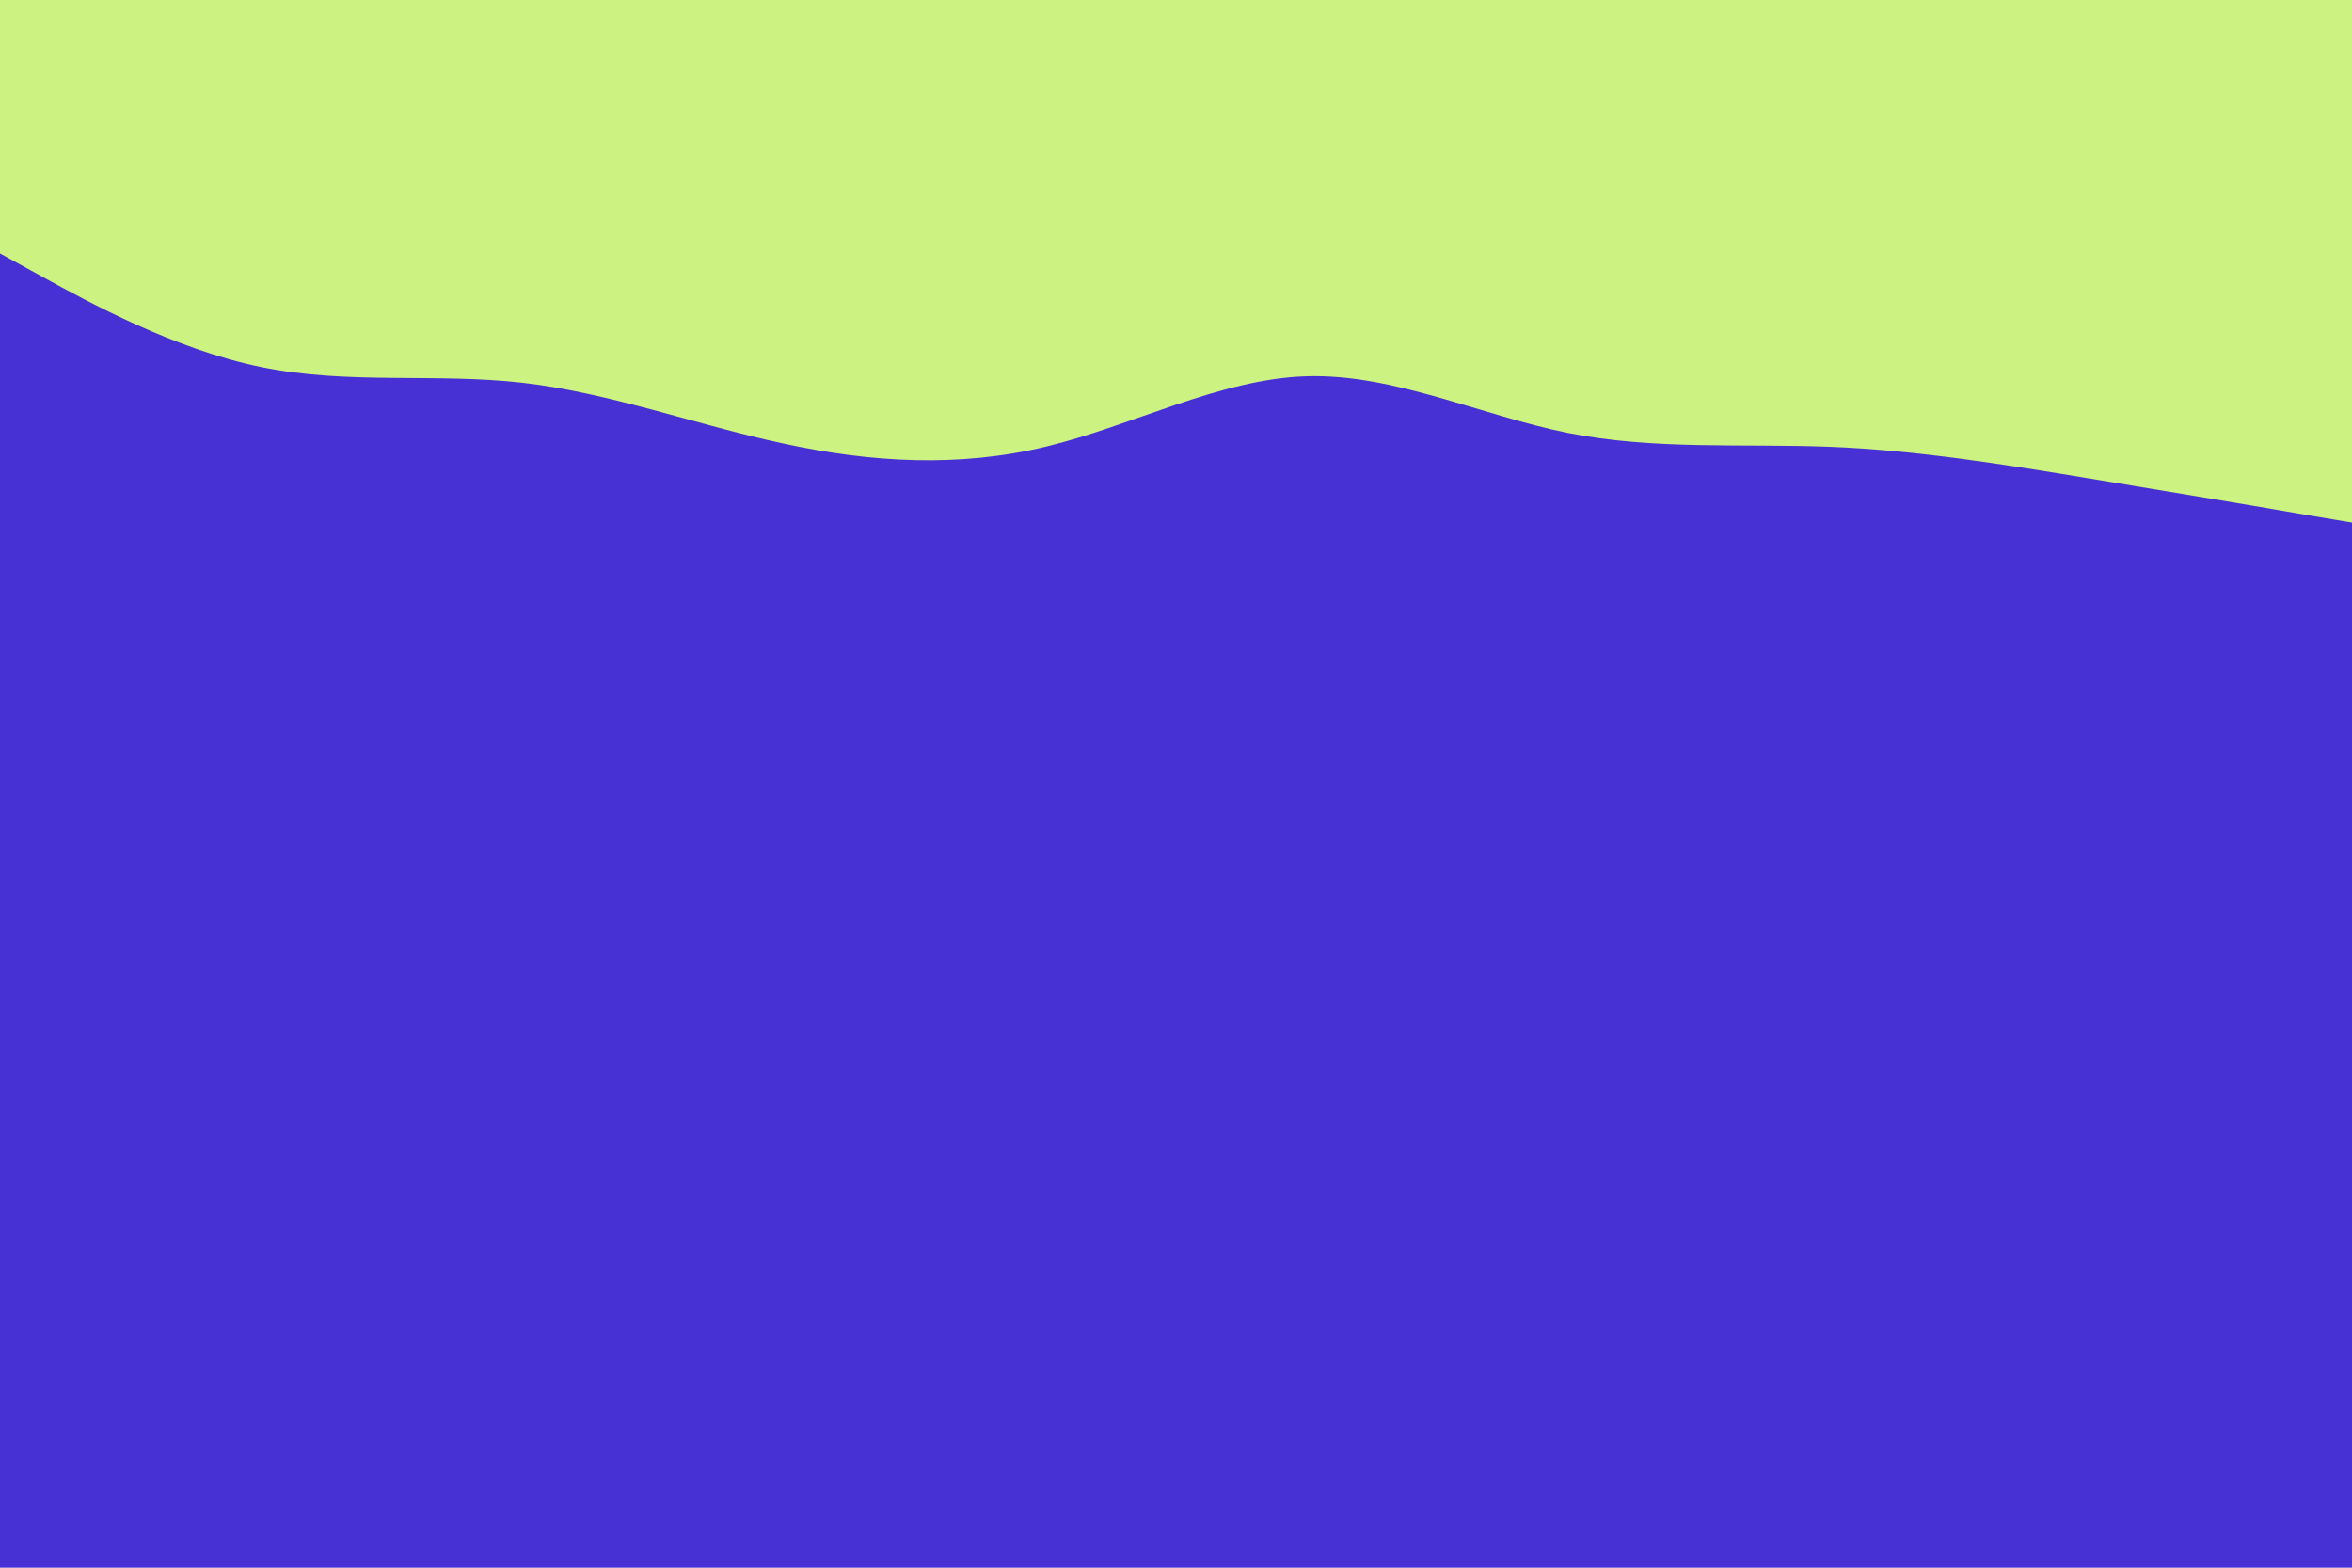 <svg id="visual" viewBox="0 0 900 600" width="900" height="600" xmlns="http://www.w3.org/2000/svg" xmlns:xlink="http://www.w3.org/1999/xlink" version="1.1"><rect x="0" y="0" width="900" height="600" fill="#4831d4"></rect><path d="M0 97L16.7 106.2C33.3 115.3 66.7 133.7 100 140.5C133.3 147.3 166.7 142.7 200 146.5C233.3 150.3 266.7 162.7 300 169.8C333.3 177 366.7 179 400 171C433.3 163 466.7 145 500 144C533.3 143 566.7 159 600 165.7C633.3 172.3 666.7 169.7 700 171C733.3 172.3 766.7 177.7 800 183.2C833.3 188.7 866.7 194.3 883.3 197.2L900 200L900 0L883.3 0C866.7 0 833.3 0 800 0C766.7 0 733.3 0 700 0C666.7 0 633.3 0 600 0C566.7 0 533.3 0 500 0C466.7 0 433.3 0 400 0C366.7 0 333.3 0 300 0C266.7 0 233.3 0 200 0C166.7 0 133.3 0 100 0C66.7 0 33.3 0 16.7 0L0 0Z" fill="#ccf381" stroke-linecap="round" stroke-linejoin="miter"></path></svg>